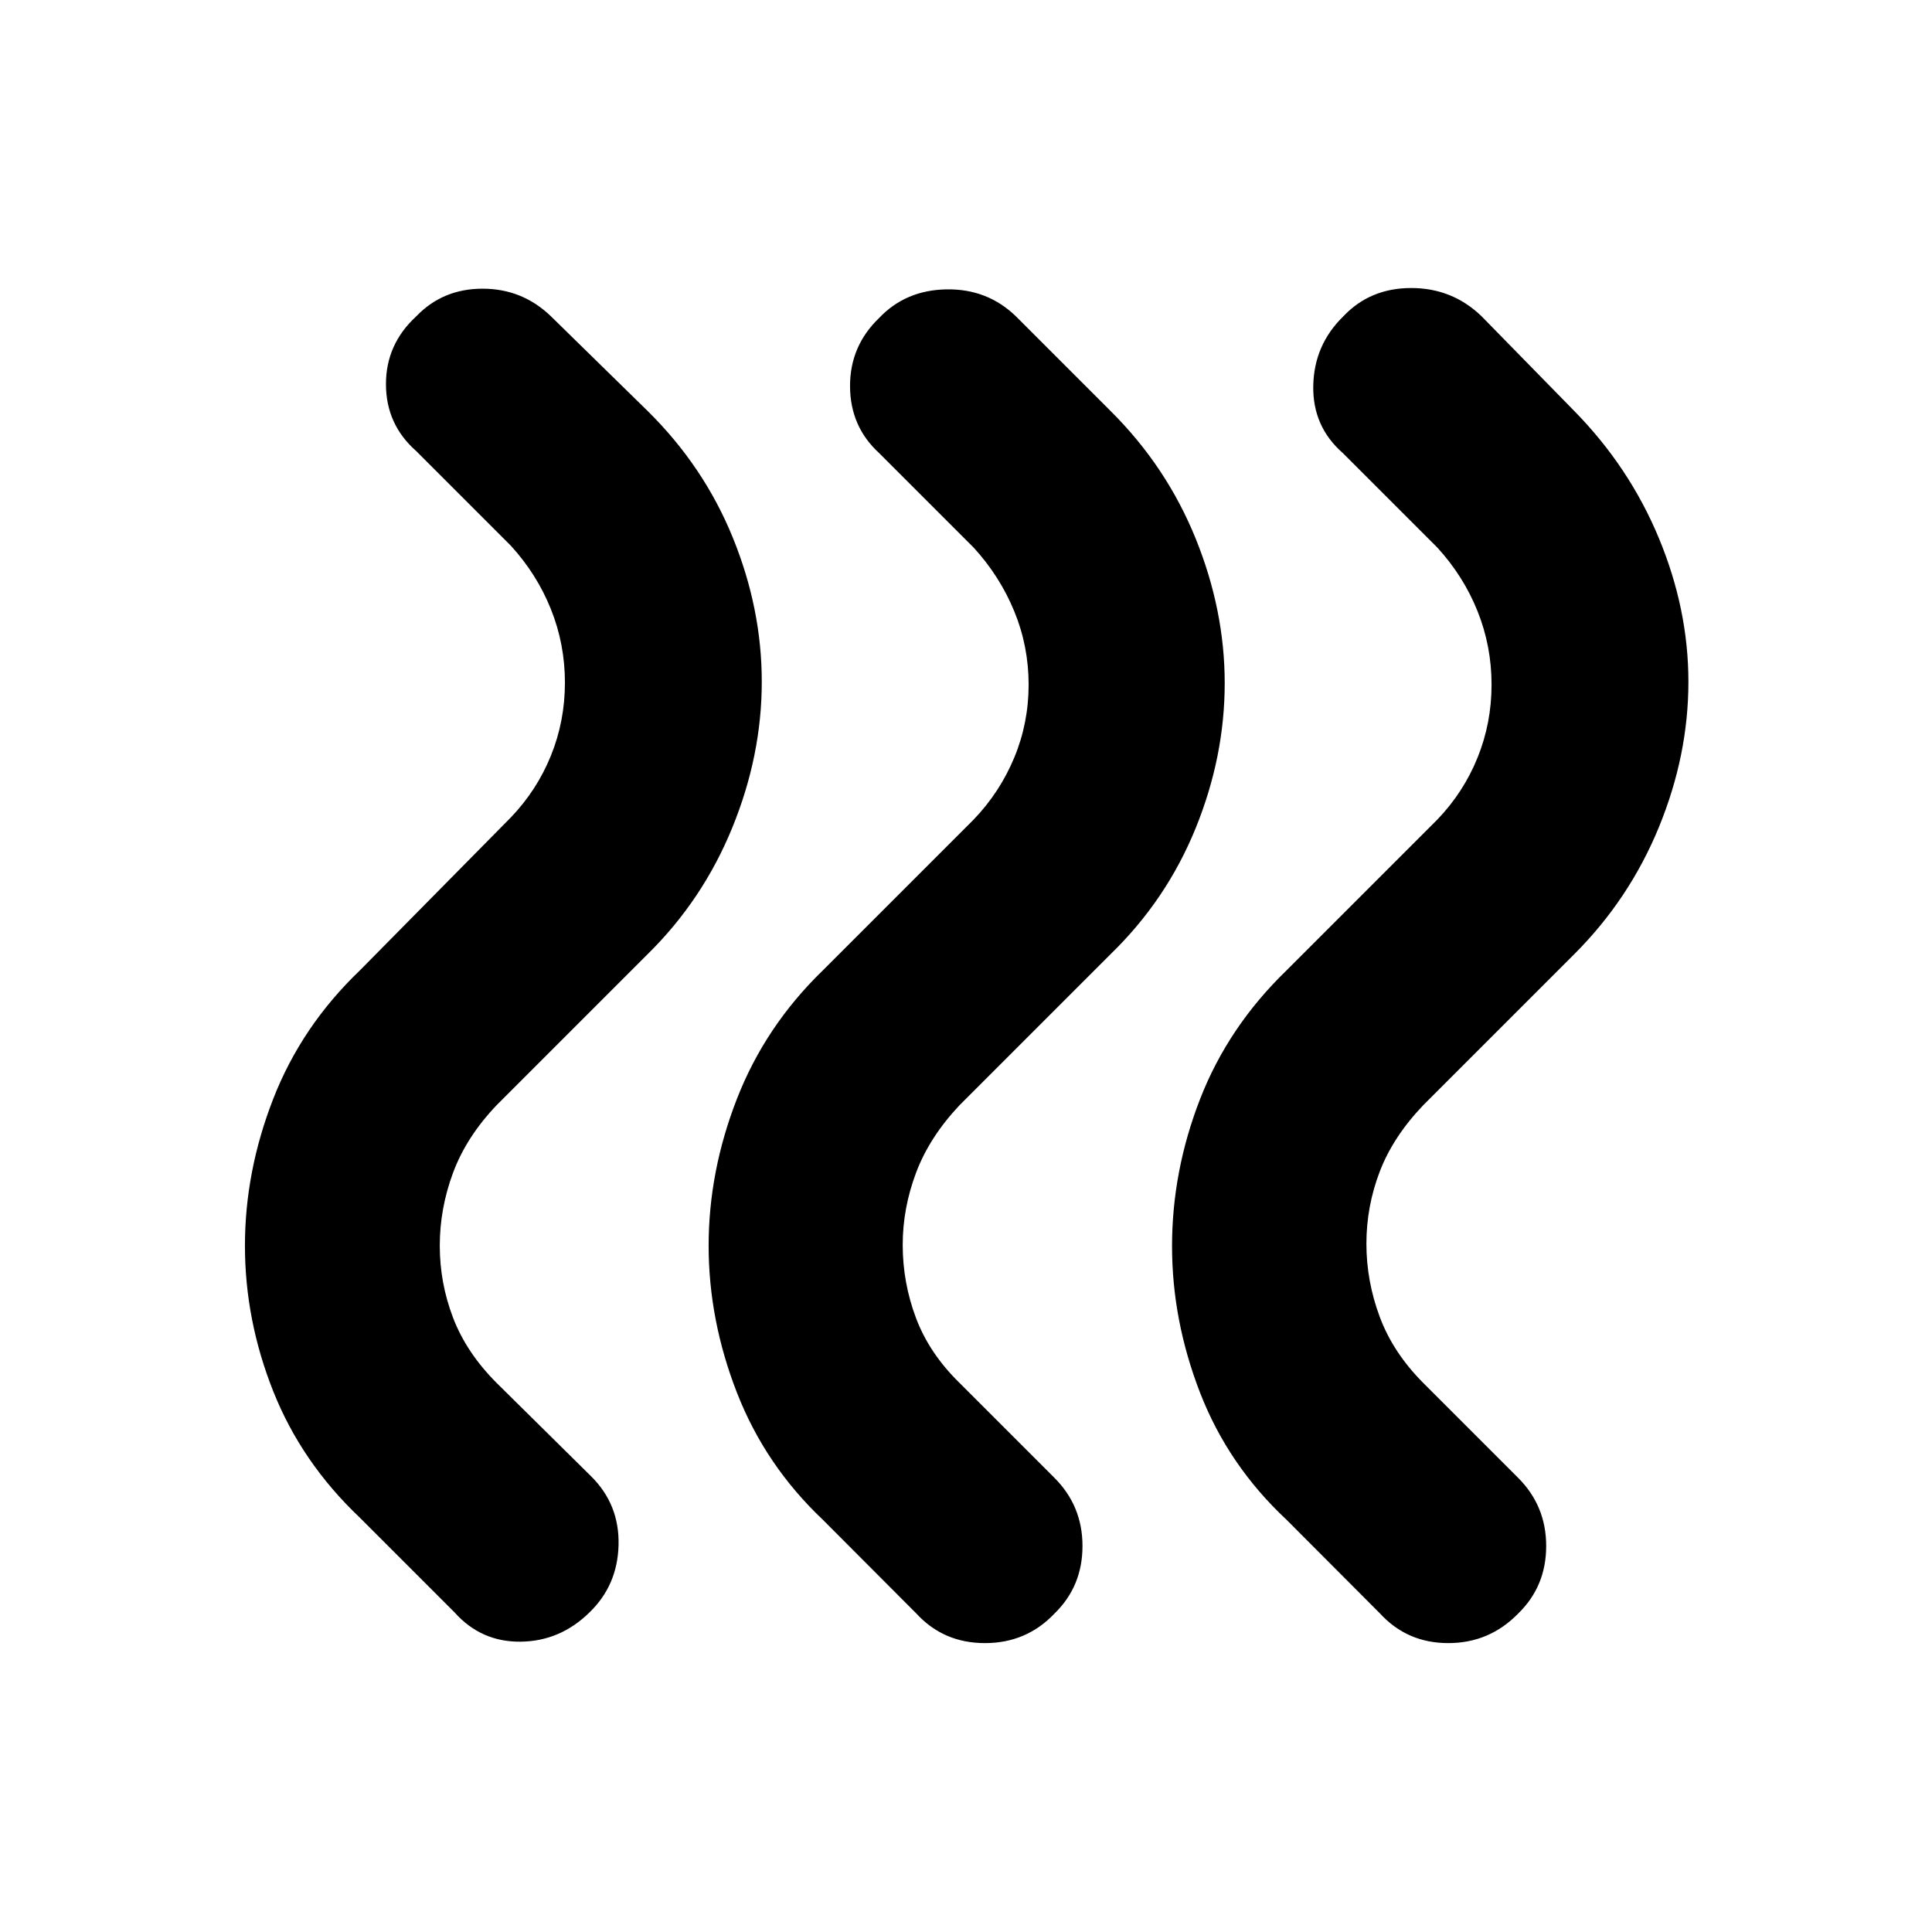 <svg xmlns="http://www.w3.org/2000/svg" height="40" viewBox="0 -960 960 960" width="40"><path d="M639.262-204.855q-28.949-27.047-42.916-63.009-13.968-35.962-13.968-72.904 0-37.319 13.95-73.159 13.949-35.841 42.934-63.885l75-75q12.971-13.536 19.928-30.726 6.956-17.19 6.956-36.282 0-19.093-6.956-36.463-6.957-17.369-19.928-31.572l-47-47q-15.116-13.241-14.71-33.512.406-20.271 14.934-34.445 13.297-14.072 33.739-14.072 20.443 0 34.994 14.072l46 47q27.376 27.856 42.058 63.196 14.681 35.341 14.681 71.39 0 36.528-14.681 72.285-14.682 35.757-42.058 63.086l-75 75q-14.994 15.677-21.628 32.997-6.633 17.319-6.633 35.858 0 18.571 6.633 36.361 6.634 17.791 21.628 32.827l47 47q14.072 13.993 14.072 34.004 0 20.011-13.862 33.518-14.34 14.739-34.782 14.739-20.443 0-33.95-14.739l-46.435-46.565Zm-230.407 0q-28.609-27.064-42.674-63.134-14.065-36.069-14.065-73.011 0-36.942 14.065-73.011 14.065-36.07 42.674-63.801l75-75q12.971-13.536 20.116-30.726 7.145-17.19 7.145-36.282 0-19.093-7.145-36.463-7.145-17.369-20.116-31.572l-47-47q-14.406-13.174-14.478-33.189-.073-20.015 14.478-33.978 13.174-13.862 33.478-14.195 20.305-.334 34.479 13.405l47 47q27.753 27.561 42.246 63.266 14.493 35.705 14.493 71.981 0 36.652-14.493 72.225-14.493 35.573-42.246 62.485l-75 75q-14.994 15.921-21.628 33.581-6.633 17.66-6.633 35.836 0 18.844 6.633 36.42 6.634 17.577 21.628 32.206l47 47q14.072 13.993 14.072 34.004 0 20.011-13.862 33.518-13.963 14.739-34.594 14.739T455.29-158.29l-46.435-46.565Zm-230.03-1q-28.986-27.459-43.051-62.831-14.065-35.372-14.065-72.314 0-36.942 14.065-73.011 14.065-36.07 43.051-63.801l75-76q12.971-13.536 19.927-30.726 6.957-17.19 6.957-36.282 0-19.093-6.957-36.463-6.956-17.369-19.927-31.572l-47-47q-14.971-13.174-15.044-33.112-.072-19.937 15.044-33.845 13.174-13.739 32.956-13.739 19.783 0 34 13.739l48 47q27.942 27.561 42.341 62.933 14.398 35.372 14.398 71.647 0 36.652-14.681 72.559-14.681 35.906-42.058 62.818l-75 75q-14.993 15.703-21.627 33.494-6.634 17.79-6.634 36.361 0 18.539 6.634 35.858 6.634 17.32 21.627 32.33l47 46.435q14.073 13.992 13.573 34.098-.5 20.105-14.573 33.598-14.55 14.232-34.166 14.42-19.616.188-32.79-14.594l-47-47Z"/></svg>